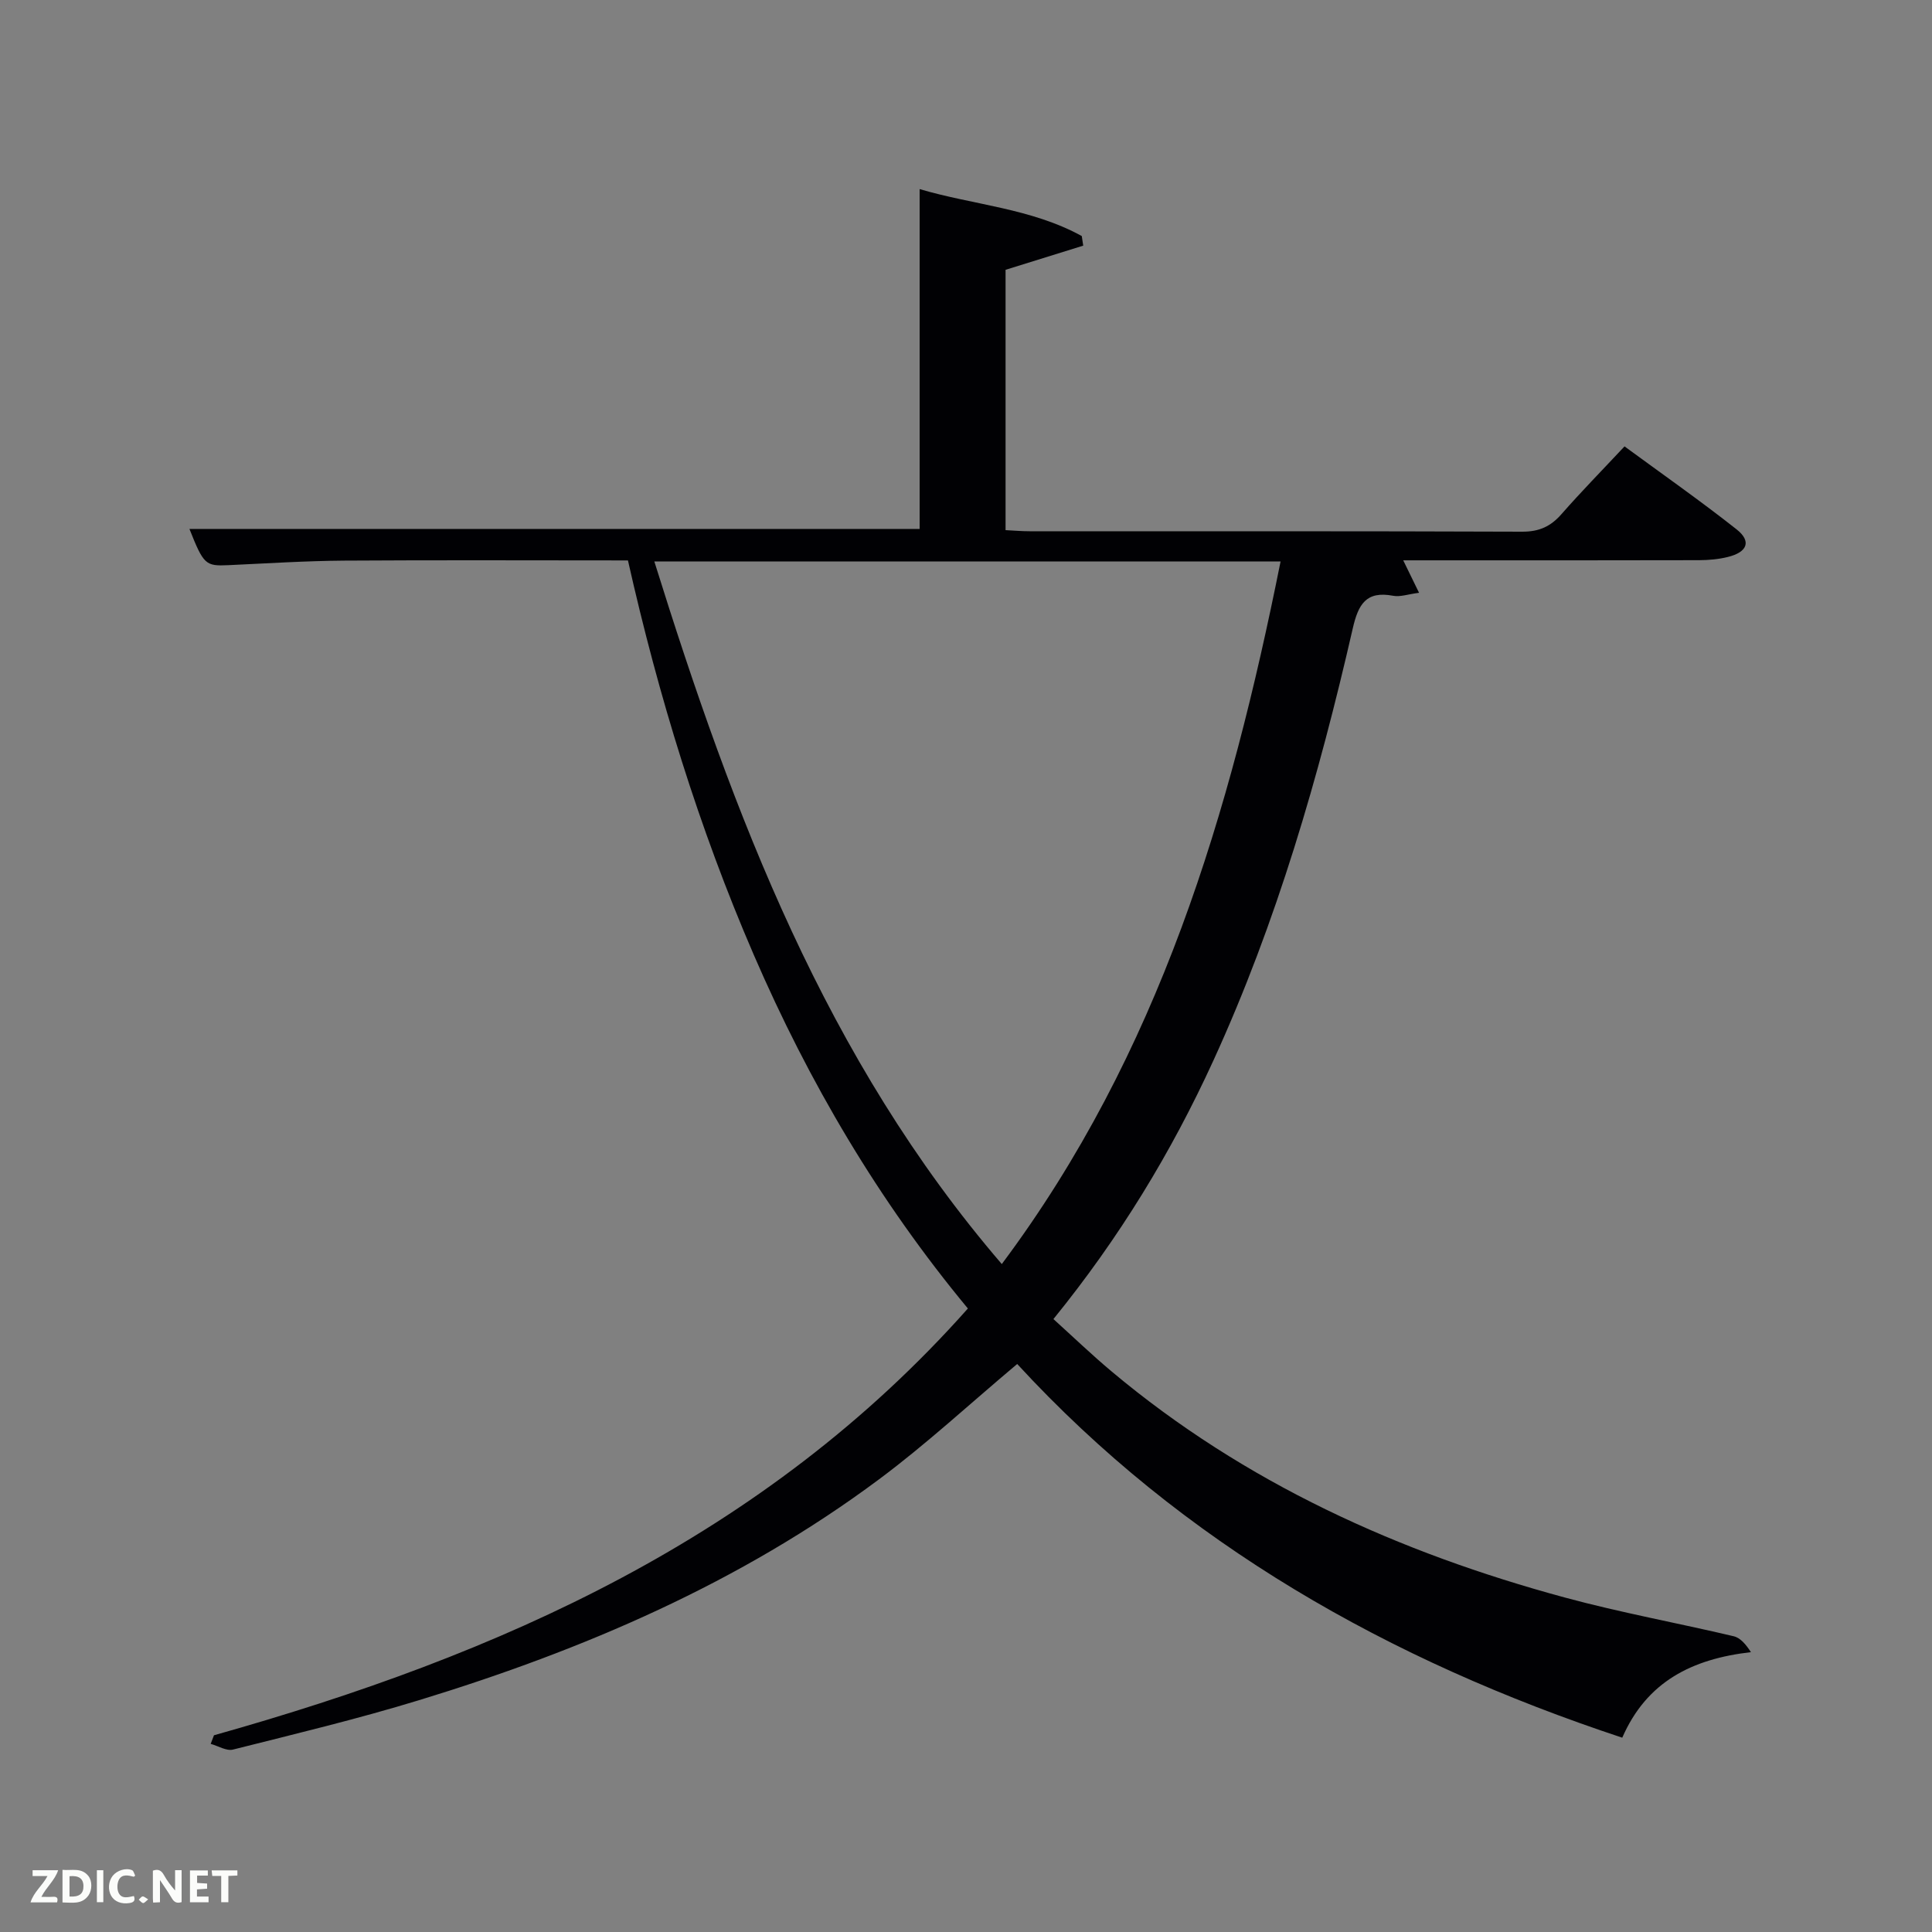 <svg enable-background="new 0 0 400 400" viewBox="0 0 400 400" xmlns="http://www.w3.org/2000/svg"><rect x="0" y="0" width="400" height="400" fill="#808080" stroke="none"/><path d="m44.3 359.27c59.11-16.62 113.89-40.84 156.09-88.36-18.53-22.34-32.95-46.91-44.35-73.27-11.35-26.27-19.71-53.51-26.03-81.61-19.81 0-39.29-.09-58.77.04-7.98.06-15.95.57-23.93.94-4.76.22-5.14-.08-8.09-7.5h151.18c0-23.14 0-46.5 0-70.36 11.06 3.28 23.06 3.95 33.57 9.72.1.66.2 1.33.3 1.99-5.28 1.64-10.56 3.28-16.08 5v53.9c1.77.09 3.38.23 4.99.23 33.99.01 67.99-.04 101.98.09 3.52.01 5.91-1.09 8.15-3.66 4.05-4.62 8.36-9.01 13.03-14 7.82 5.74 15.68 11.24 23.19 17.17 3.14 2.47 2.27 4.73-1.82 5.73-1.91.47-3.94.65-5.91.66-18.66.05-37.32.03-55.99.03-1.62 0-3.25 0-5.29 0 1.13 2.3 2.03 4.15 3.28 6.72-2.27.29-3.9.9-5.36.62-5.63-1.07-7.23 1.8-8.37 6.78-7.02 30.64-15.72 60.76-28.85 89.44-8.69 18.99-19.45 36.69-33.12 53.53 4.05 3.66 7.95 7.41 12.08 10.87 27.54 23.08 59.46 37.48 93.84 46.79 11.52 3.12 23.3 5.26 34.93 8.01 1.39.33 2.53 1.7 3.56 3.29-12.17 1.4-21.56 6.07-26.64 17.71-48.28-15.98-91.03-40.17-125.27-77.37-9.74 8.18-18.78 16.56-28.61 23.88-28.74 21.41-61.2 35.33-95.25 45.73-12.69 3.88-25.62 6.98-38.5 10.22-1.35.34-3.07-.75-4.62-1.18.23-.6.46-1.19.68-1.78zm91.17-243.03c16.4 52.57 35.45 103 71.94 145.47 32.61-43.63 47.31-93.49 57.72-145.47-43.25 0-86.04 0-129.66 0z" fill="#010104"/><g fill="#fbfcfa"><path d="m37.59 393.81c-.92.31-1.52.05-2-.78-.7-1.2-1.52-2.34-2.47-3.78v4.59c-.55.03-.95.05-1.41.07-.03-.37-.06-.64-.06-.91 0-1.91 0-3.81 0-5.7 1.13-.41 1.77-.03 2.29.91.62 1.11 1.38 2.14 2.31 3.19v-4.2h1.35v6.61z"/><path d="m12.94 393.88v-6.75c1.9.19 3.93-.54 5.37 1.29.8 1.01.78 2.88.03 3.97-1.37 1.97-3.4 1.51-5.4 1.49m1.45-1.22c2.04.12 2.92-.58 2.89-2.21-.03-1.51-.98-2.19-2.89-2z"/><path d="m11.81 393.87h-5.49c.68-2.18 2.47-3.48 3.51-5.45h-3.08v-1.21h5.29c-.71 2.13-2.44 3.48-3.47 5.51.86 0 1.63.04 2.39-.01.79-.05 1.14.21.85 1.16"/><path d="m39.33 393.86v-6.61h3.7v1.07h-2.22v1.52c.68.04 1.34.09 2.07.13v1.07c-.72.05-1.38.09-2.1.14v1.48h2.4v1.19h-3.85z"/><path d="m27.71 388.56c-1.15-.3-2.46-.61-3.1.64-.37.73-.41 1.93-.06 2.67.63 1.35 1.99.93 3.17.68.35.94-.01 1.32-.93 1.46-1.62.25-3.05-.27-3.76-1.48-.72-1.24-.6-3.03.31-4.17.88-1.11 2.71-1.7 4-1.16.32.13.44.74.65 1.12-.1.08-.19.16-.28.24"/><path d="m49.15 387.24v1.07c-.59.02-1.17.05-1.87.08v5.44h-1.48v-5.44h-1.85c-.05-.4-.08-.73-.13-1.15z"/><path d="m20.06 387.21h1.33v6.62h-1.33z"/><path d="m30.68 393.25c-.49.38-.8.79-1.05.76-.32-.05-.6-.45-.9-.7.26-.24.51-.64.8-.67.29-.04.62.3 1.15.61"/></g></svg>